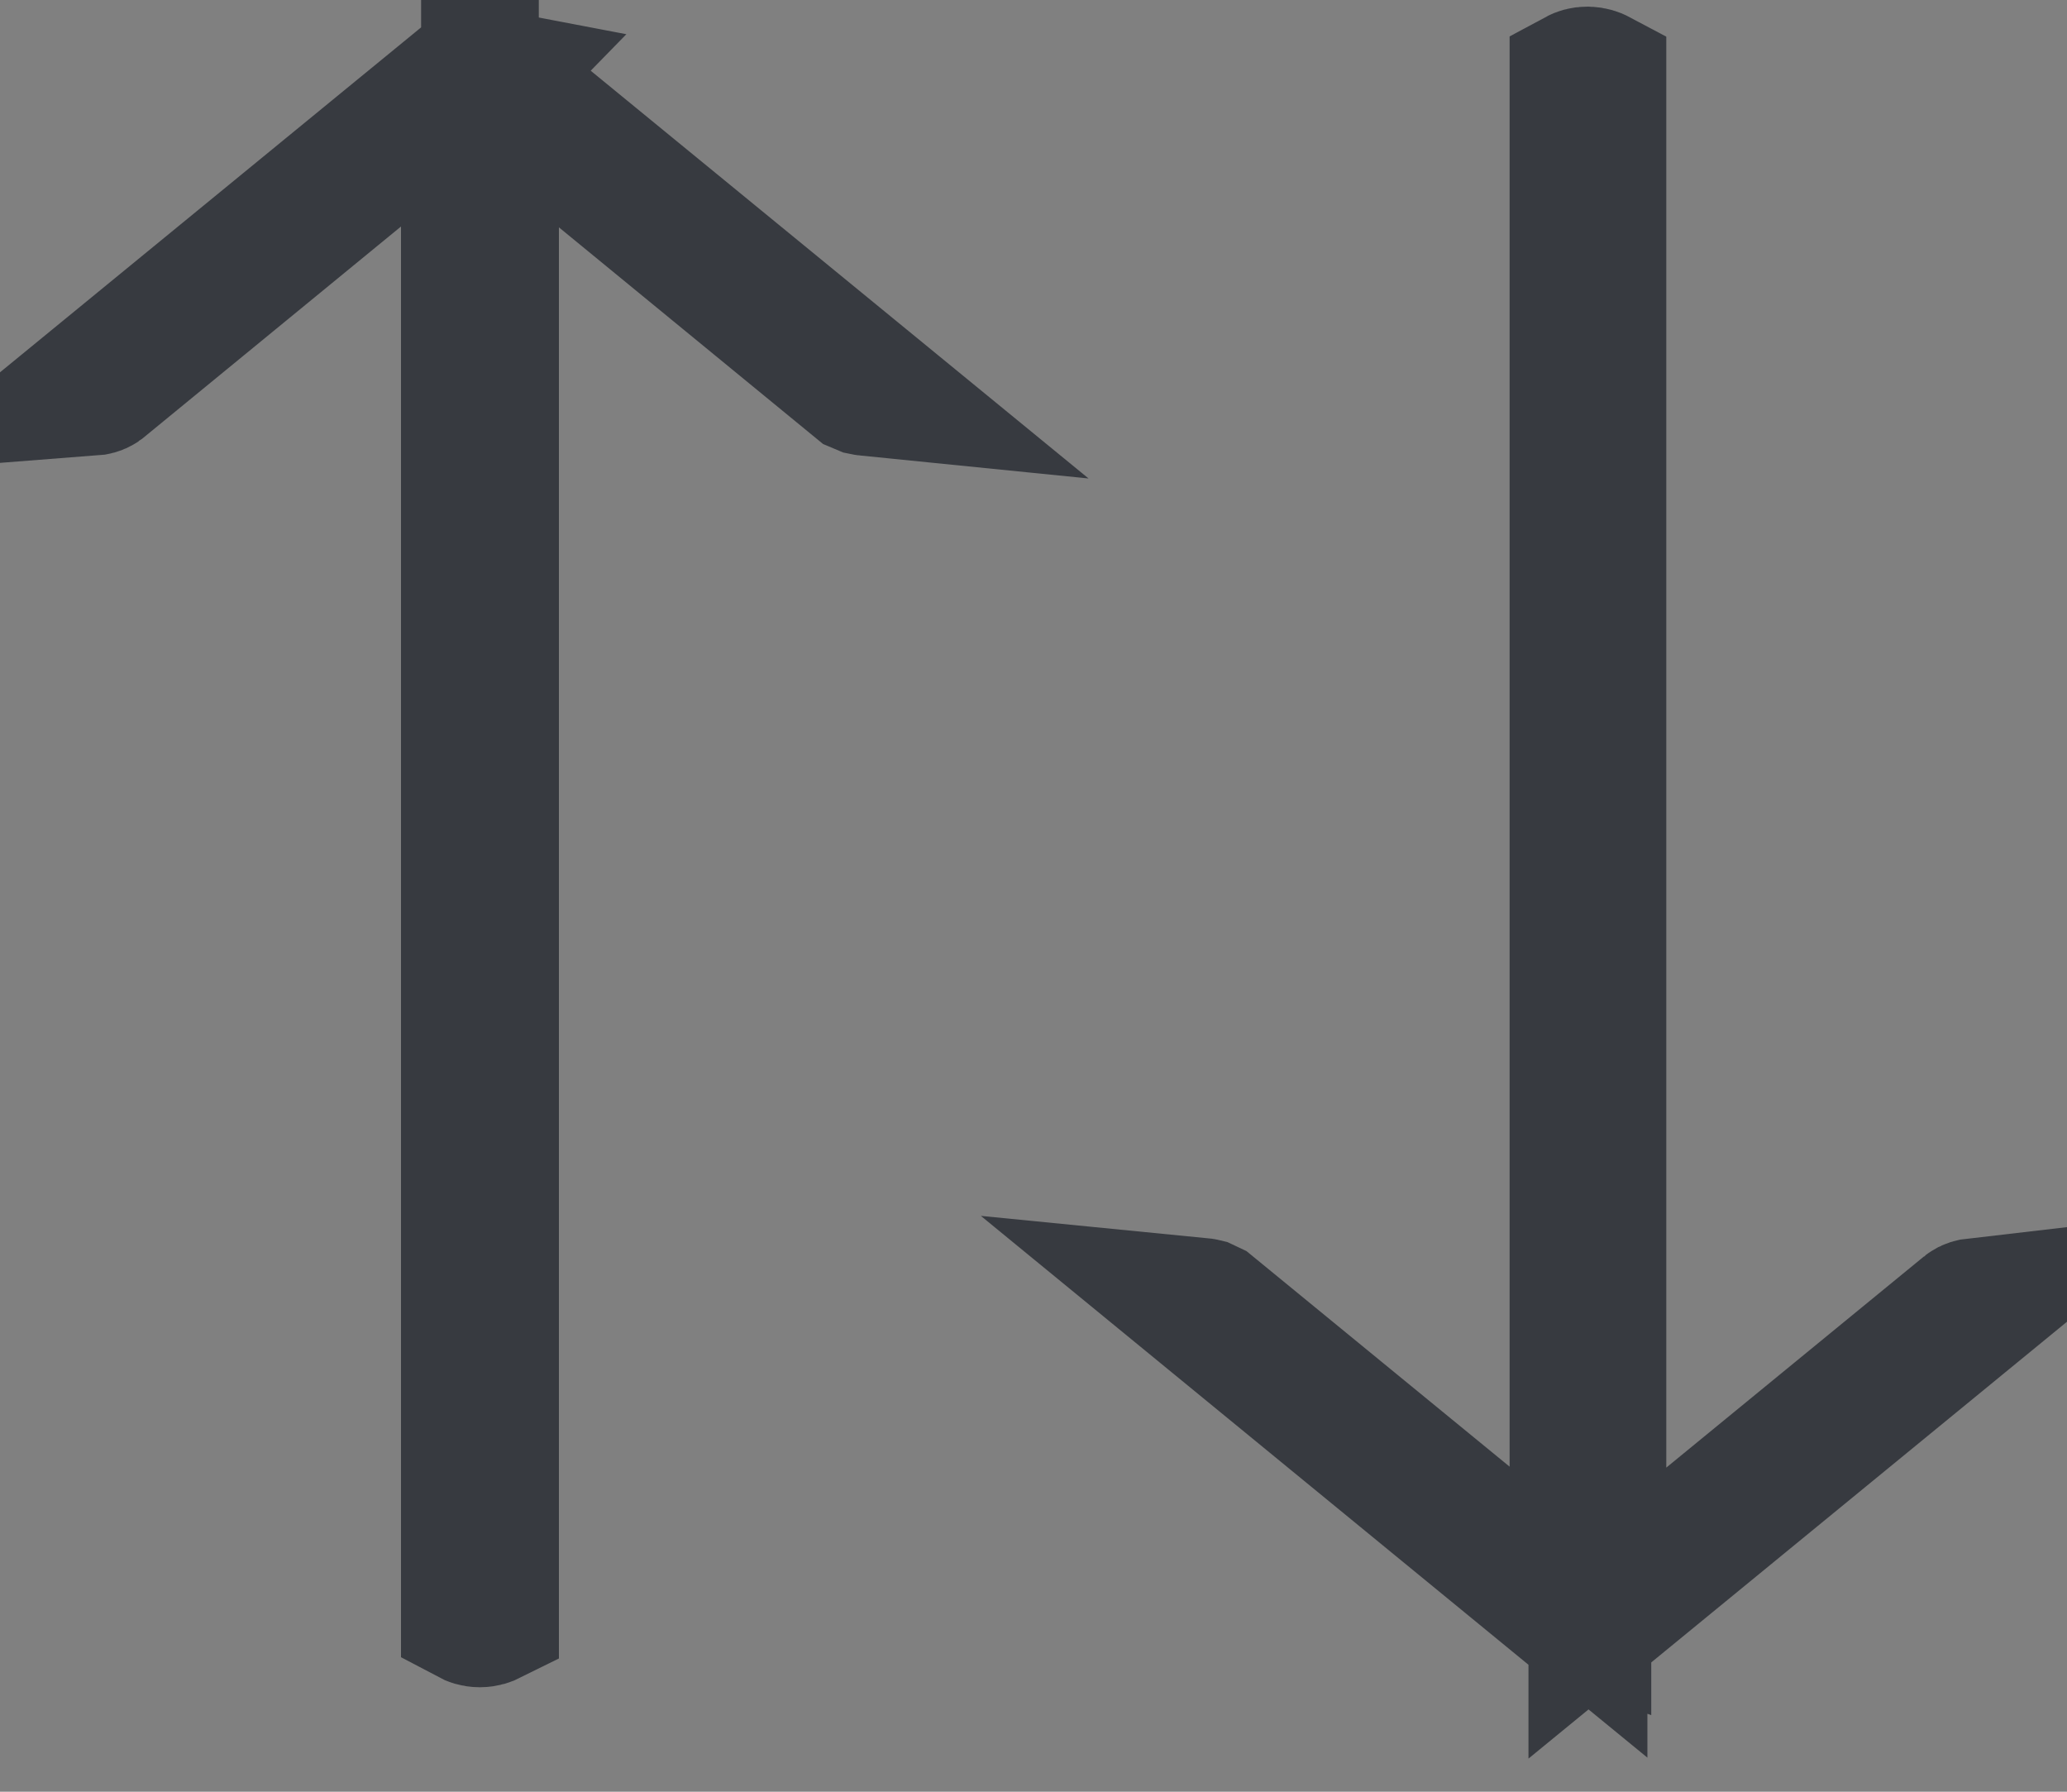 <svg width="15" height="13" viewBox="0 0 15 13" fill="none" xmlns="http://www.w3.org/2000/svg">
<rect x="0" y="0" width="15" height="13" fill="#808080" stroke="none"/>
<path d="M11.615 11.717C11.605 11.725 11.574 11.742 11.527 11.742C11.524 11.742 11.52 11.742 11.514 11.741C11.508 11.74 11.498 11.738 11.483 11.733V11.734L11.469 11.729C11.459 11.726 11.45 11.722 11.443 11.718C11.44 11.717 11.437 11.715 11.435 11.713C11.434 11.713 11.432 11.712 11.432 11.711L8.711 9.481C8.721 9.482 8.73 9.483 8.738 9.485L8.776 9.503L10.638 11.028L11.455 11.697V0.563C11.468 0.556 11.49 0.548 11.52 0.548C11.553 0.549 11.577 0.558 11.592 0.566V11.704L12.409 11.035L14.279 9.503C14.293 9.491 14.318 9.484 14.344 9.481L11.615 11.717Z" fill="white" stroke="#373A40"/>
<path d="M6.272 2.805L6.234 2.789L4.372 1.262L3.556 0.593V11.724C3.54 11.732 3.515 11.742 3.482 11.742C3.449 11.742 3.425 11.732 3.41 11.724V0.587L2.594 1.256L0.724 2.789C0.709 2.8 0.685 2.806 0.659 2.808L3.388 0.573C3.397 0.565 3.428 0.548 3.475 0.548C3.48 0.548 3.487 0.549 3.496 0.55C3.505 0.552 3.516 0.554 3.526 0.557L3.527 0.555C3.532 0.557 3.537 0.559 3.542 0.56L3.541 0.561C3.551 0.564 3.56 0.568 3.567 0.572C3.571 0.574 3.573 0.576 3.575 0.577L3.578 0.579L6.3 2.808C6.29 2.807 6.281 2.807 6.272 2.805Z" fill="white" stroke="#373A40"/>
</svg>

